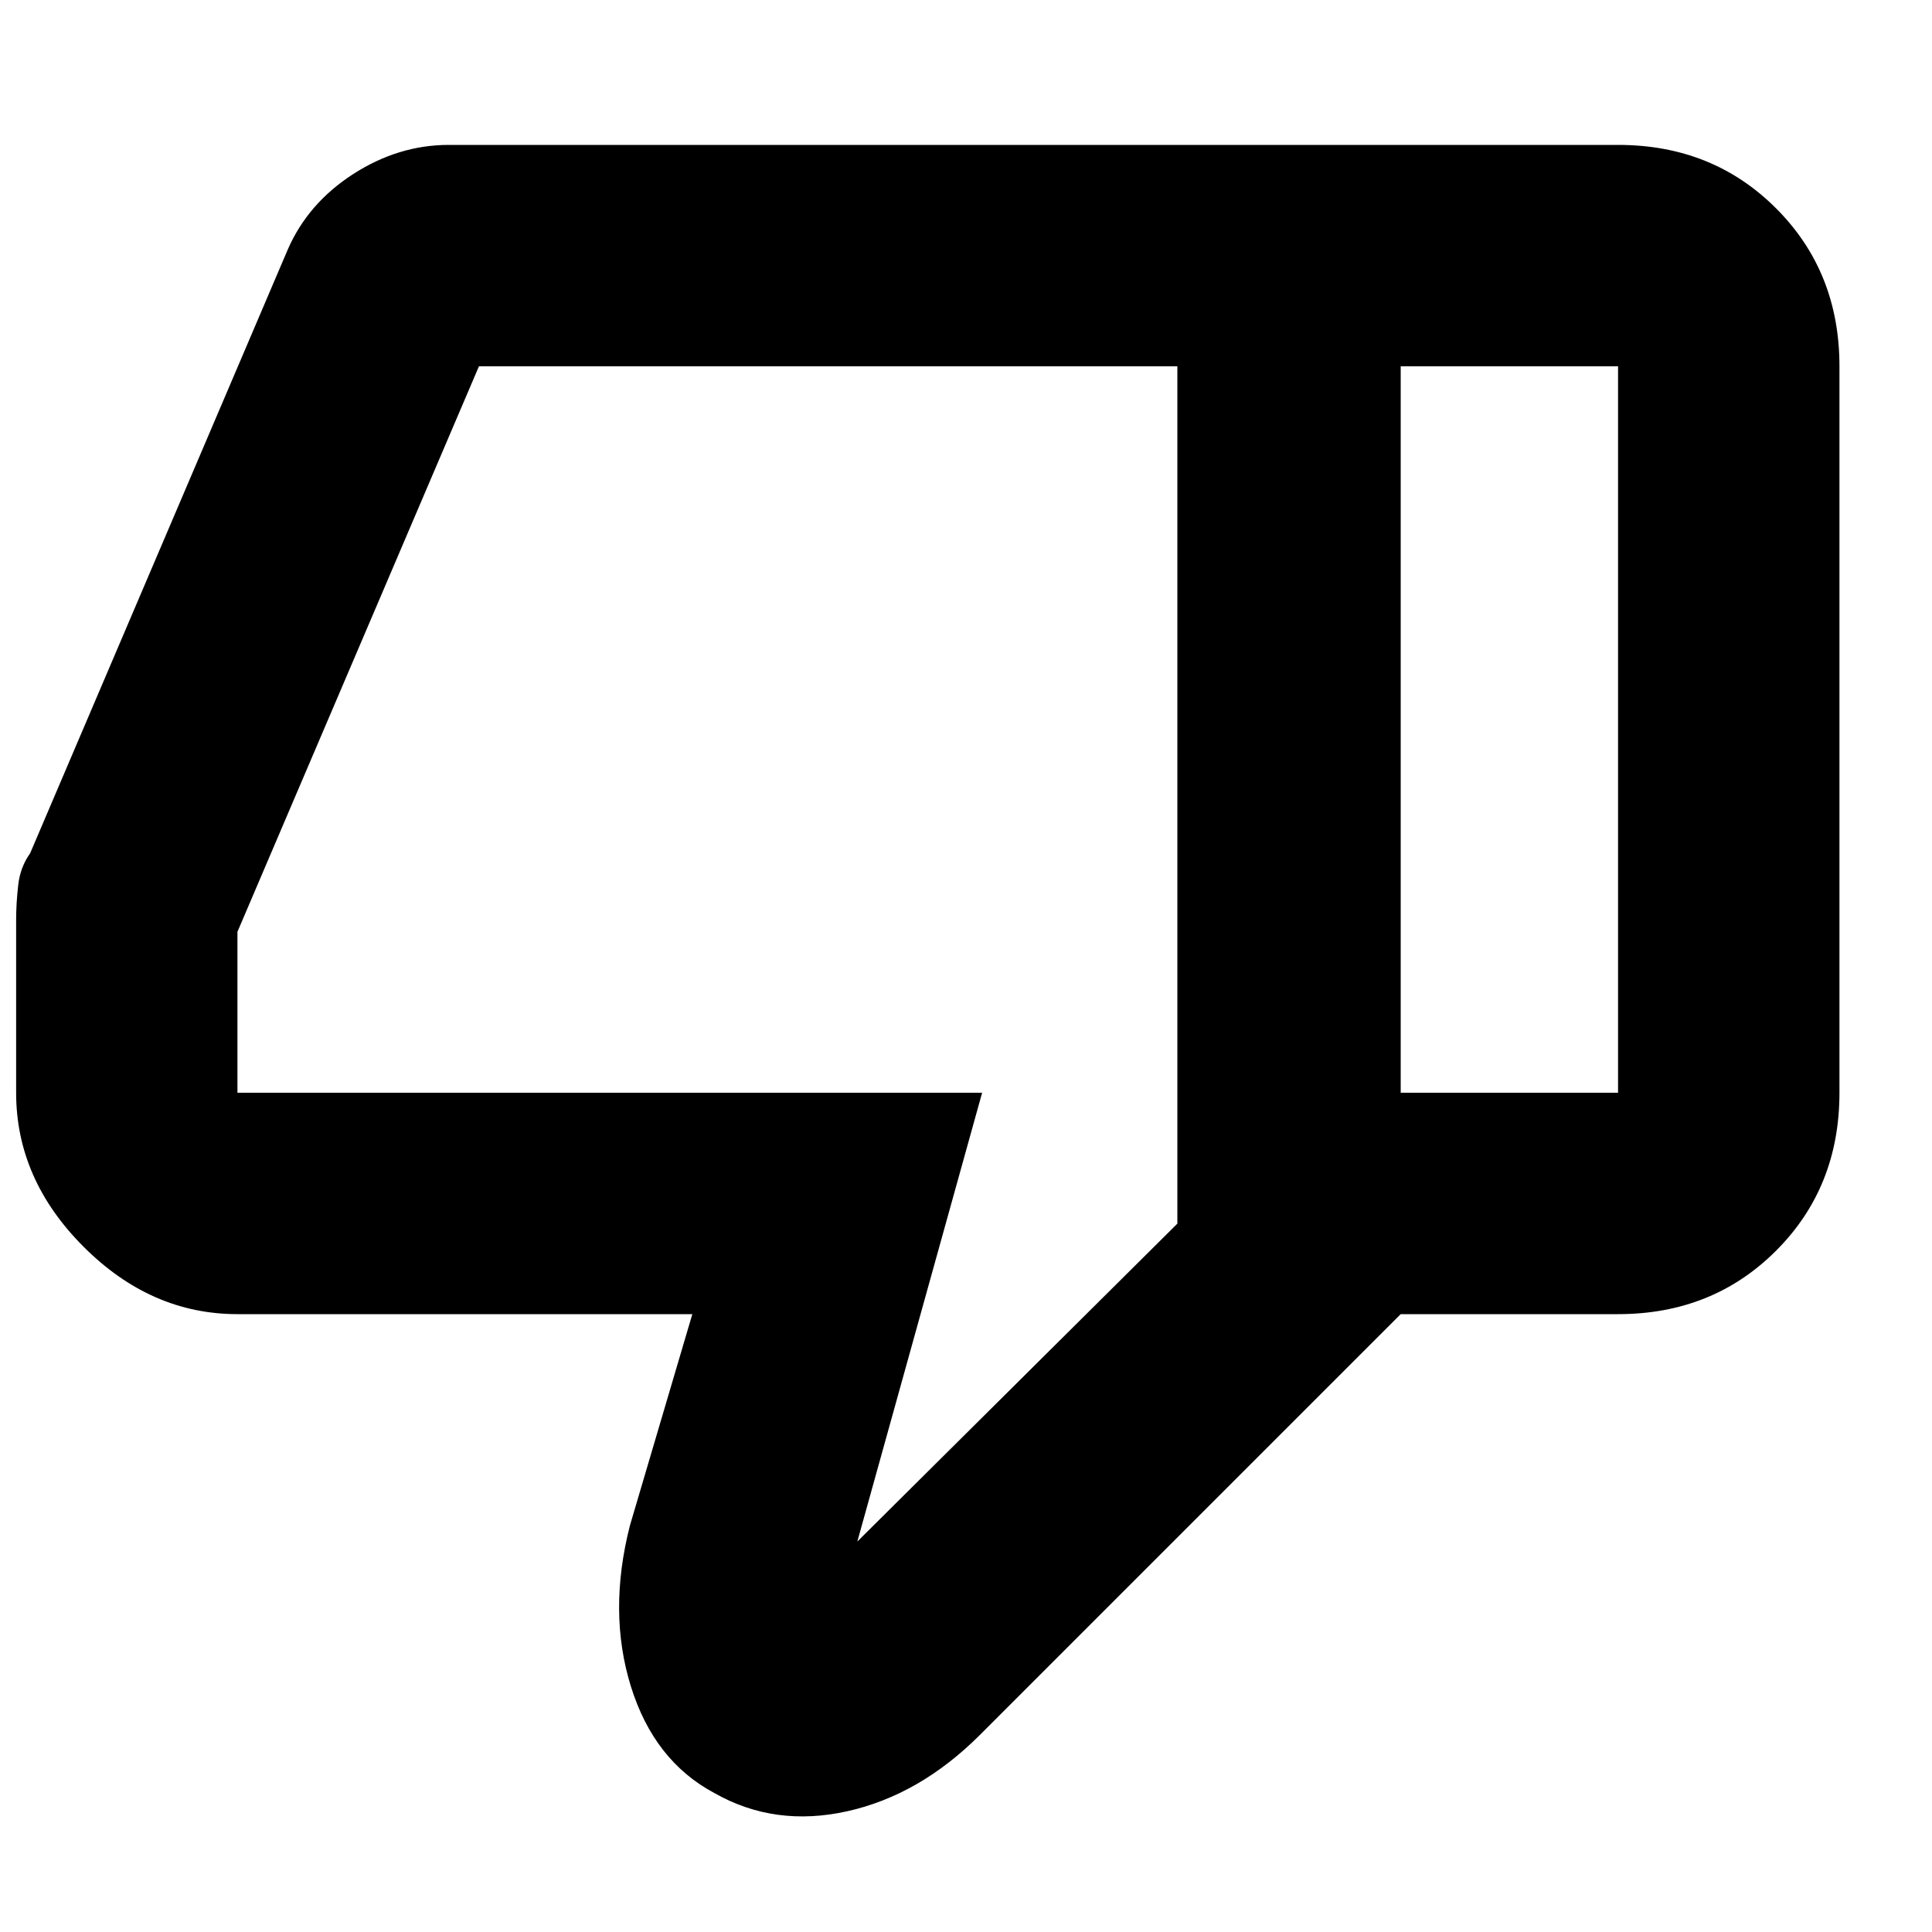 <svg xmlns="http://www.w3.org/2000/svg" height="20" width="20"><path d="M2.458 13.604q-.896 0-1.593-.698-.698-.698-.698-1.594V9.521q0-.167.021-.354.02-.188.124-.334l2.667-6.25q.209-.479.677-.781.469-.302.99-.302H14.5v12.104l-4.354 4.354q-.625.625-1.375.792-.75.167-1.375-.188-.625-.333-.865-1.104-.239-.77-.01-1.666l.646-2.188Zm9.73-.937V3.792h-7.23l-2.5 5.854v1.666h7.709l-1.292 4.646ZM16.75 1.5q.979 0 1.635.656.657.656.657 1.636v7.52q0 .98-.657 1.636-.656.656-1.635.656H14.5l-.021-2.292h2.271v-7.52h-2.271V1.5Zm-4.562 2.292v8.875-8.875Z"/></svg>